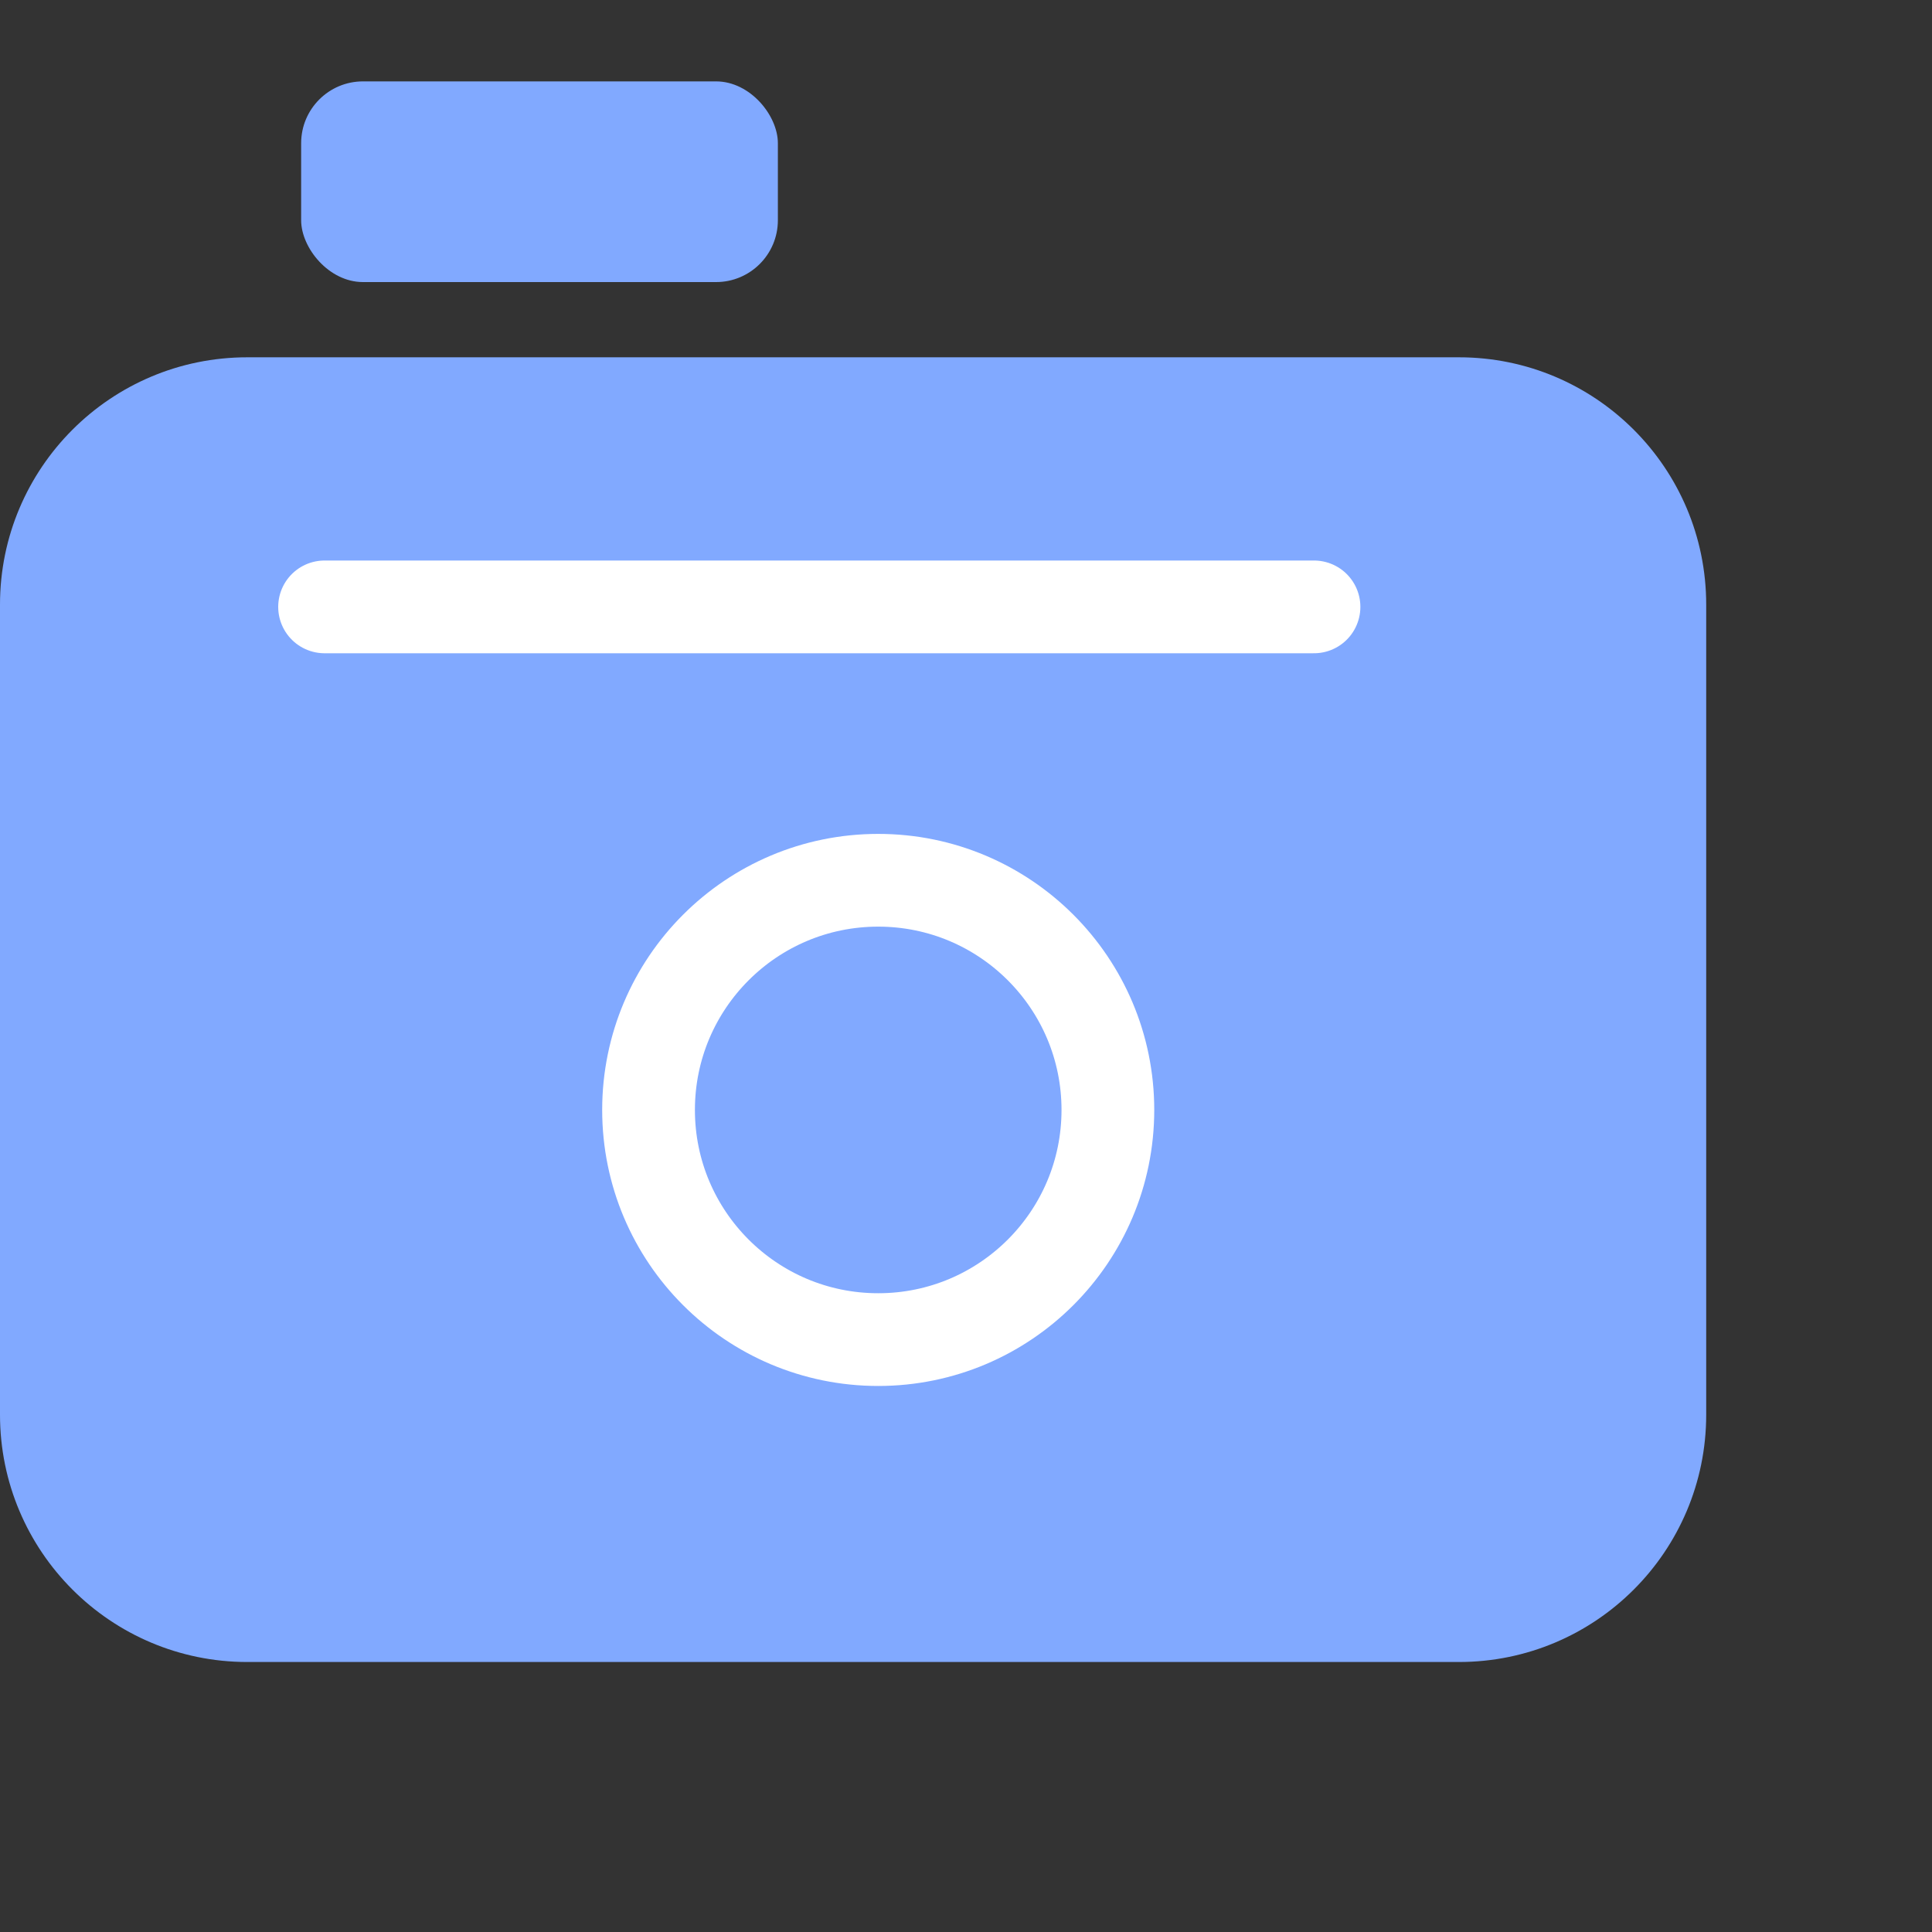 <svg width="16" height="16" viewBox="0 0 16 16" fill="none" xmlns="http://www.w3.org/2000/svg">
<rect x="0" y="0" width="16" height="16" fill="#333333" stroke="none"/>
<path d="M12.082 2.959C13.213 2.959 14.13 3.876 14.13 5.007V11.716C14.13 12.847 13.213 13.764 12.082 13.764H2.048C0.917 13.764 6.33874e-05 12.847 0 11.716V5.007C6.66644e-05 3.876 0.917 2.959 2.048 2.959H12.082Z" fill="#81A9FF"/>
<circle cx="7.273" cy="9.192" r="1.902" fill="#81A9FF" stroke="white" stroke-width="0.768"/>
<rect x="2.494" y="0.674" width="3.948" height="1.662" rx="0.512" fill="#81A9FF"/>
<path d="M2.688 5.026H10.882" stroke="white" stroke-width="0.768" stroke-linecap="round"/>
</svg>
